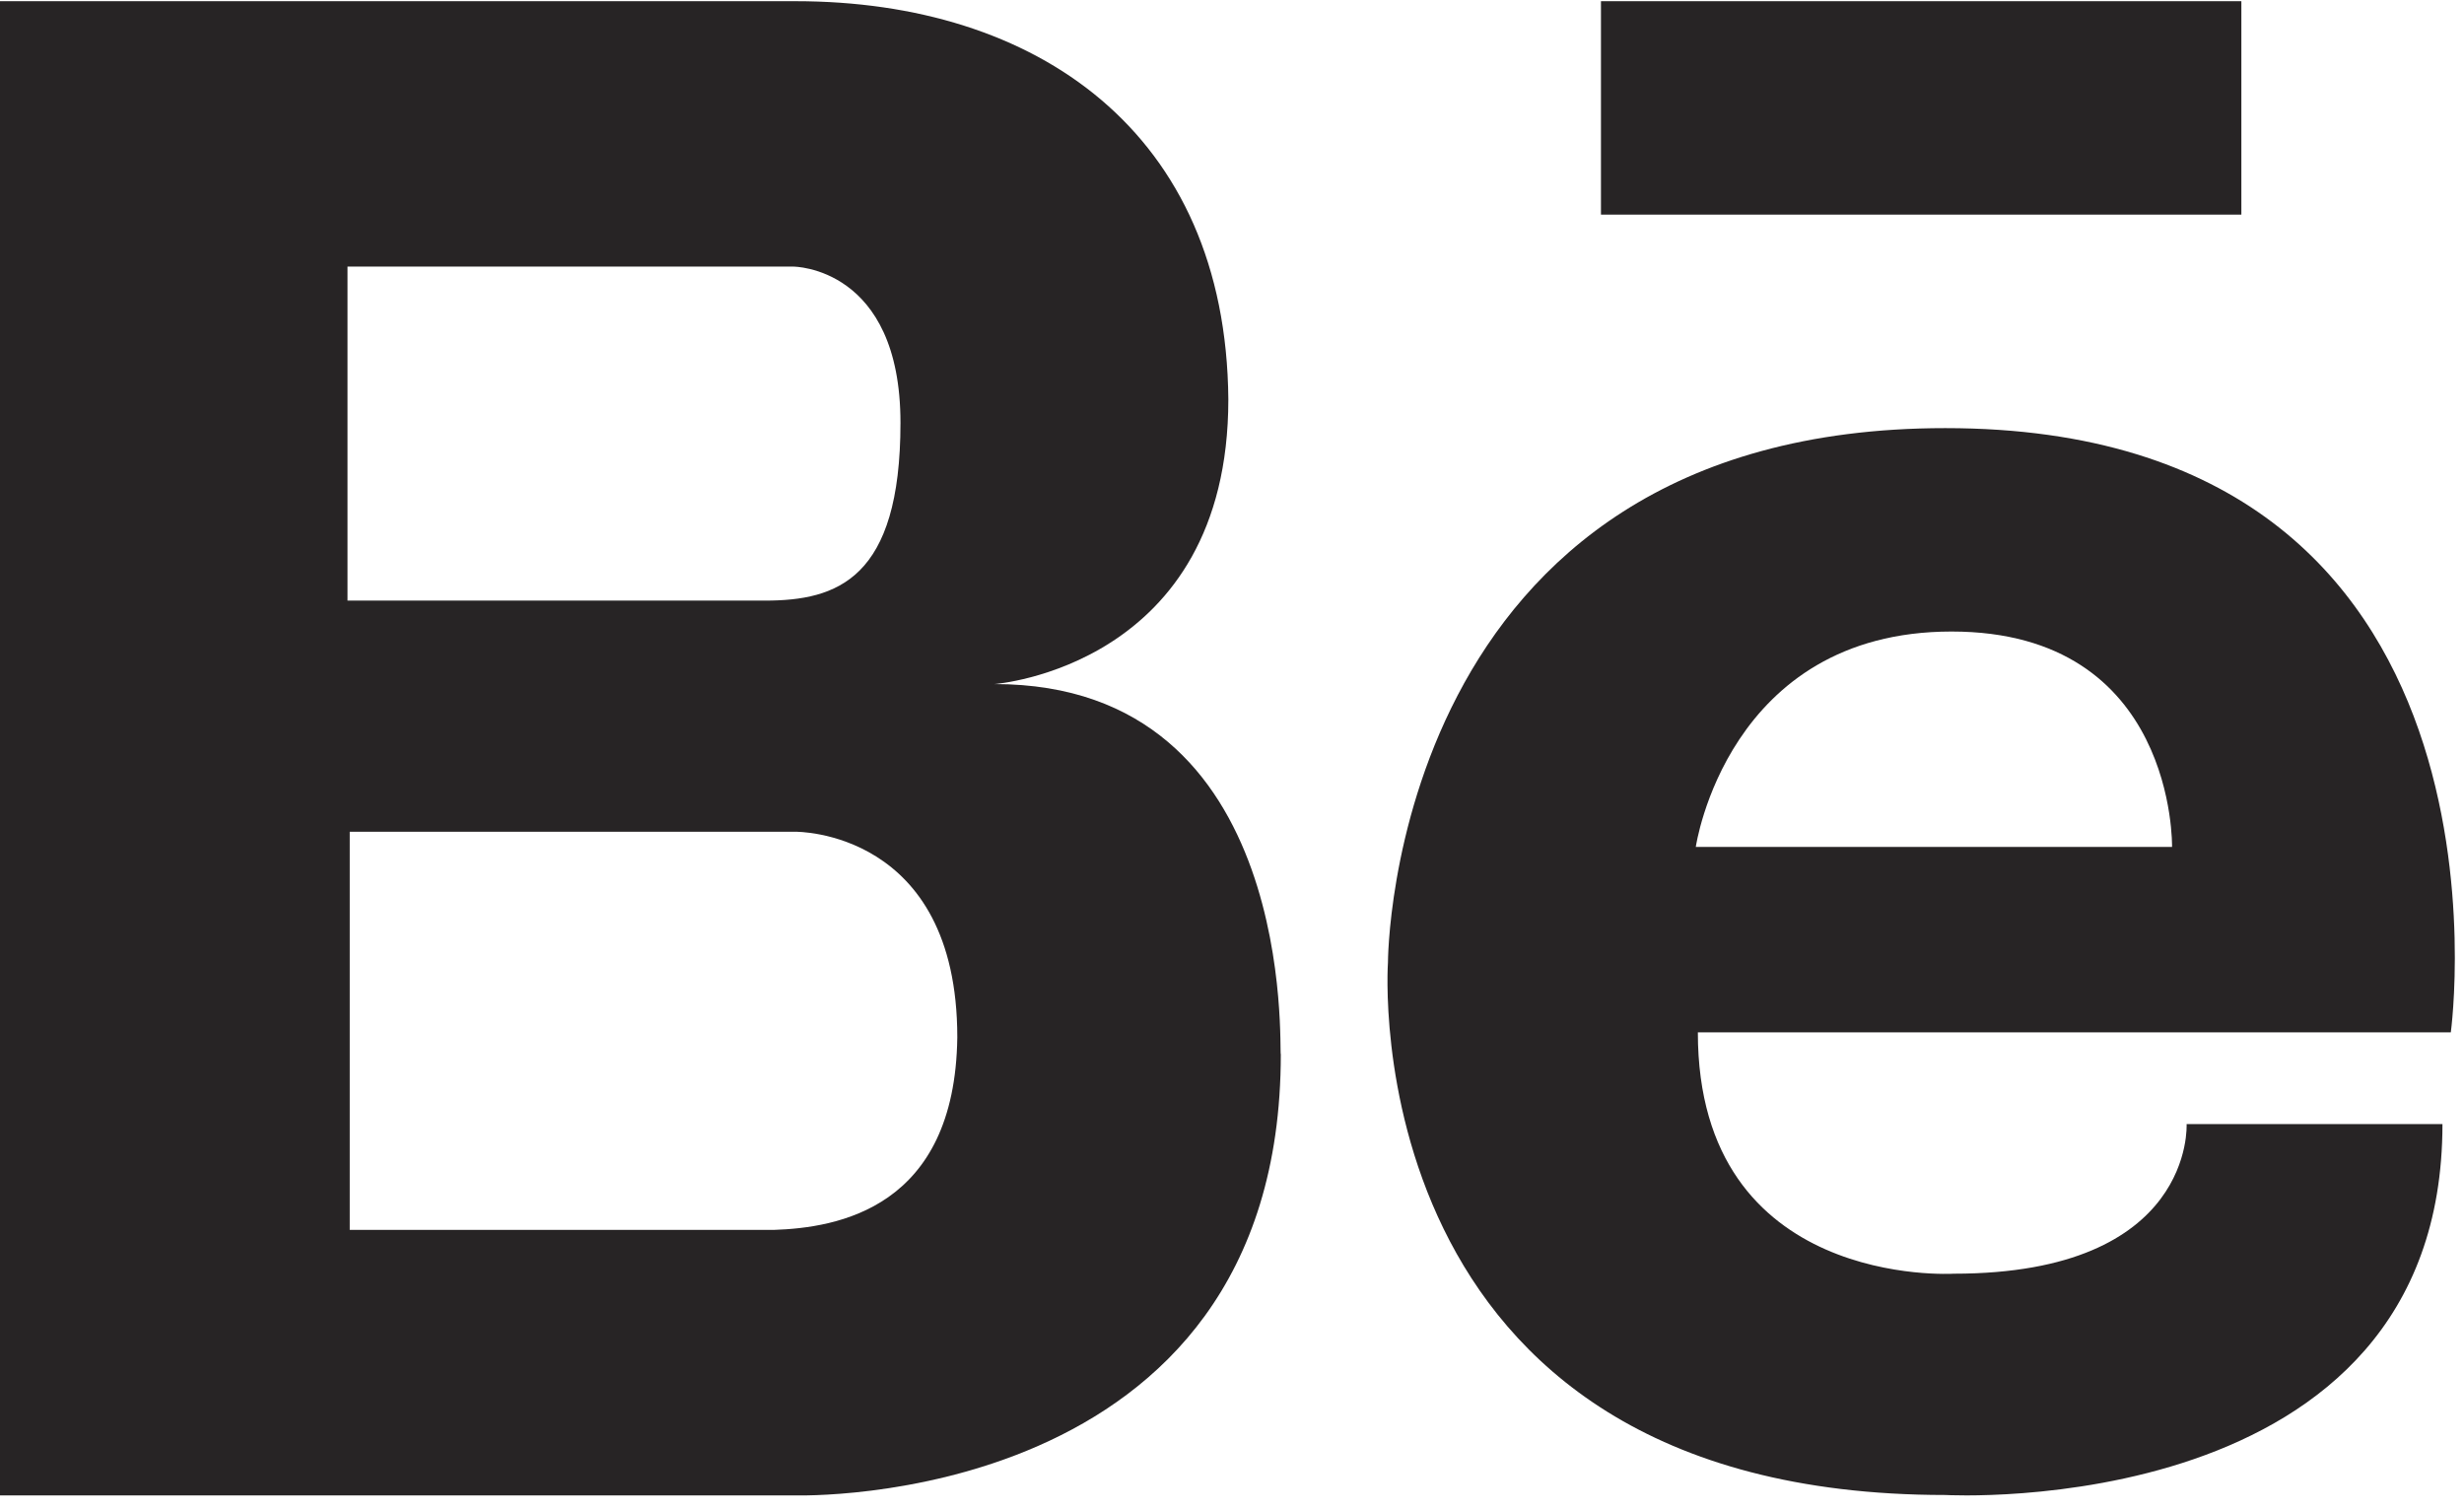 <svg width="31" height="19" viewBox="0 0 31 19" fill="none" xmlns="http://www.w3.org/2000/svg">
<path d="M9.734 15.473L4.4 15.473L4.4 10.464L10.009 10.464C10.009 10.464 12.044 10.437 12.044 13.05C12.016 15.204 10.532 15.447 9.734 15.473ZM4.4 3.354L9.267 3.354L9.982 3.354C9.982 3.354 11.329 3.354 11.329 5.32C11.329 7.286 10.532 7.556 9.624 7.556L4.372 7.556L4.372 3.354H4.4ZM12.511 8.606C12.511 8.606 15.454 8.39 15.454 5.024C15.426 1.657 13.034 0.015 10.009 0.015L4.427 0.015L4.235 0.015L0 0.015L0 18.813L4.235 18.813H4.4L10.009 18.813C10.009 18.813 16.114 19.002 16.114 13.265C16.086 13.265 16.361 8.606 12.511 8.606Z" fill="#272425"/>
<path d="M27.327 10.655L21.335 10.655C21.335 10.655 21.727 7.945 24.553 7.945C27.38 7.945 27.327 10.655 27.327 10.655ZM24.475 5.386C17.462 5.386 17.462 12.11 17.462 12.11C17.462 12.11 16.991 18.808 24.475 18.808C24.475 18.808 30.729 19.16 30.729 14.142L27.51 14.142C27.51 14.142 27.615 16.024 24.58 16.024C24.58 16.024 21.361 16.224 21.361 12.988L30.834 12.988C30.834 12.988 31.88 5.386 24.475 5.386Z" fill="#272425"/>
<path d="M28.199 0.015L20.142 0.015L20.142 2.7L28.199 2.7L28.199 0.015Z" fill="#272425"/>
</svg>
